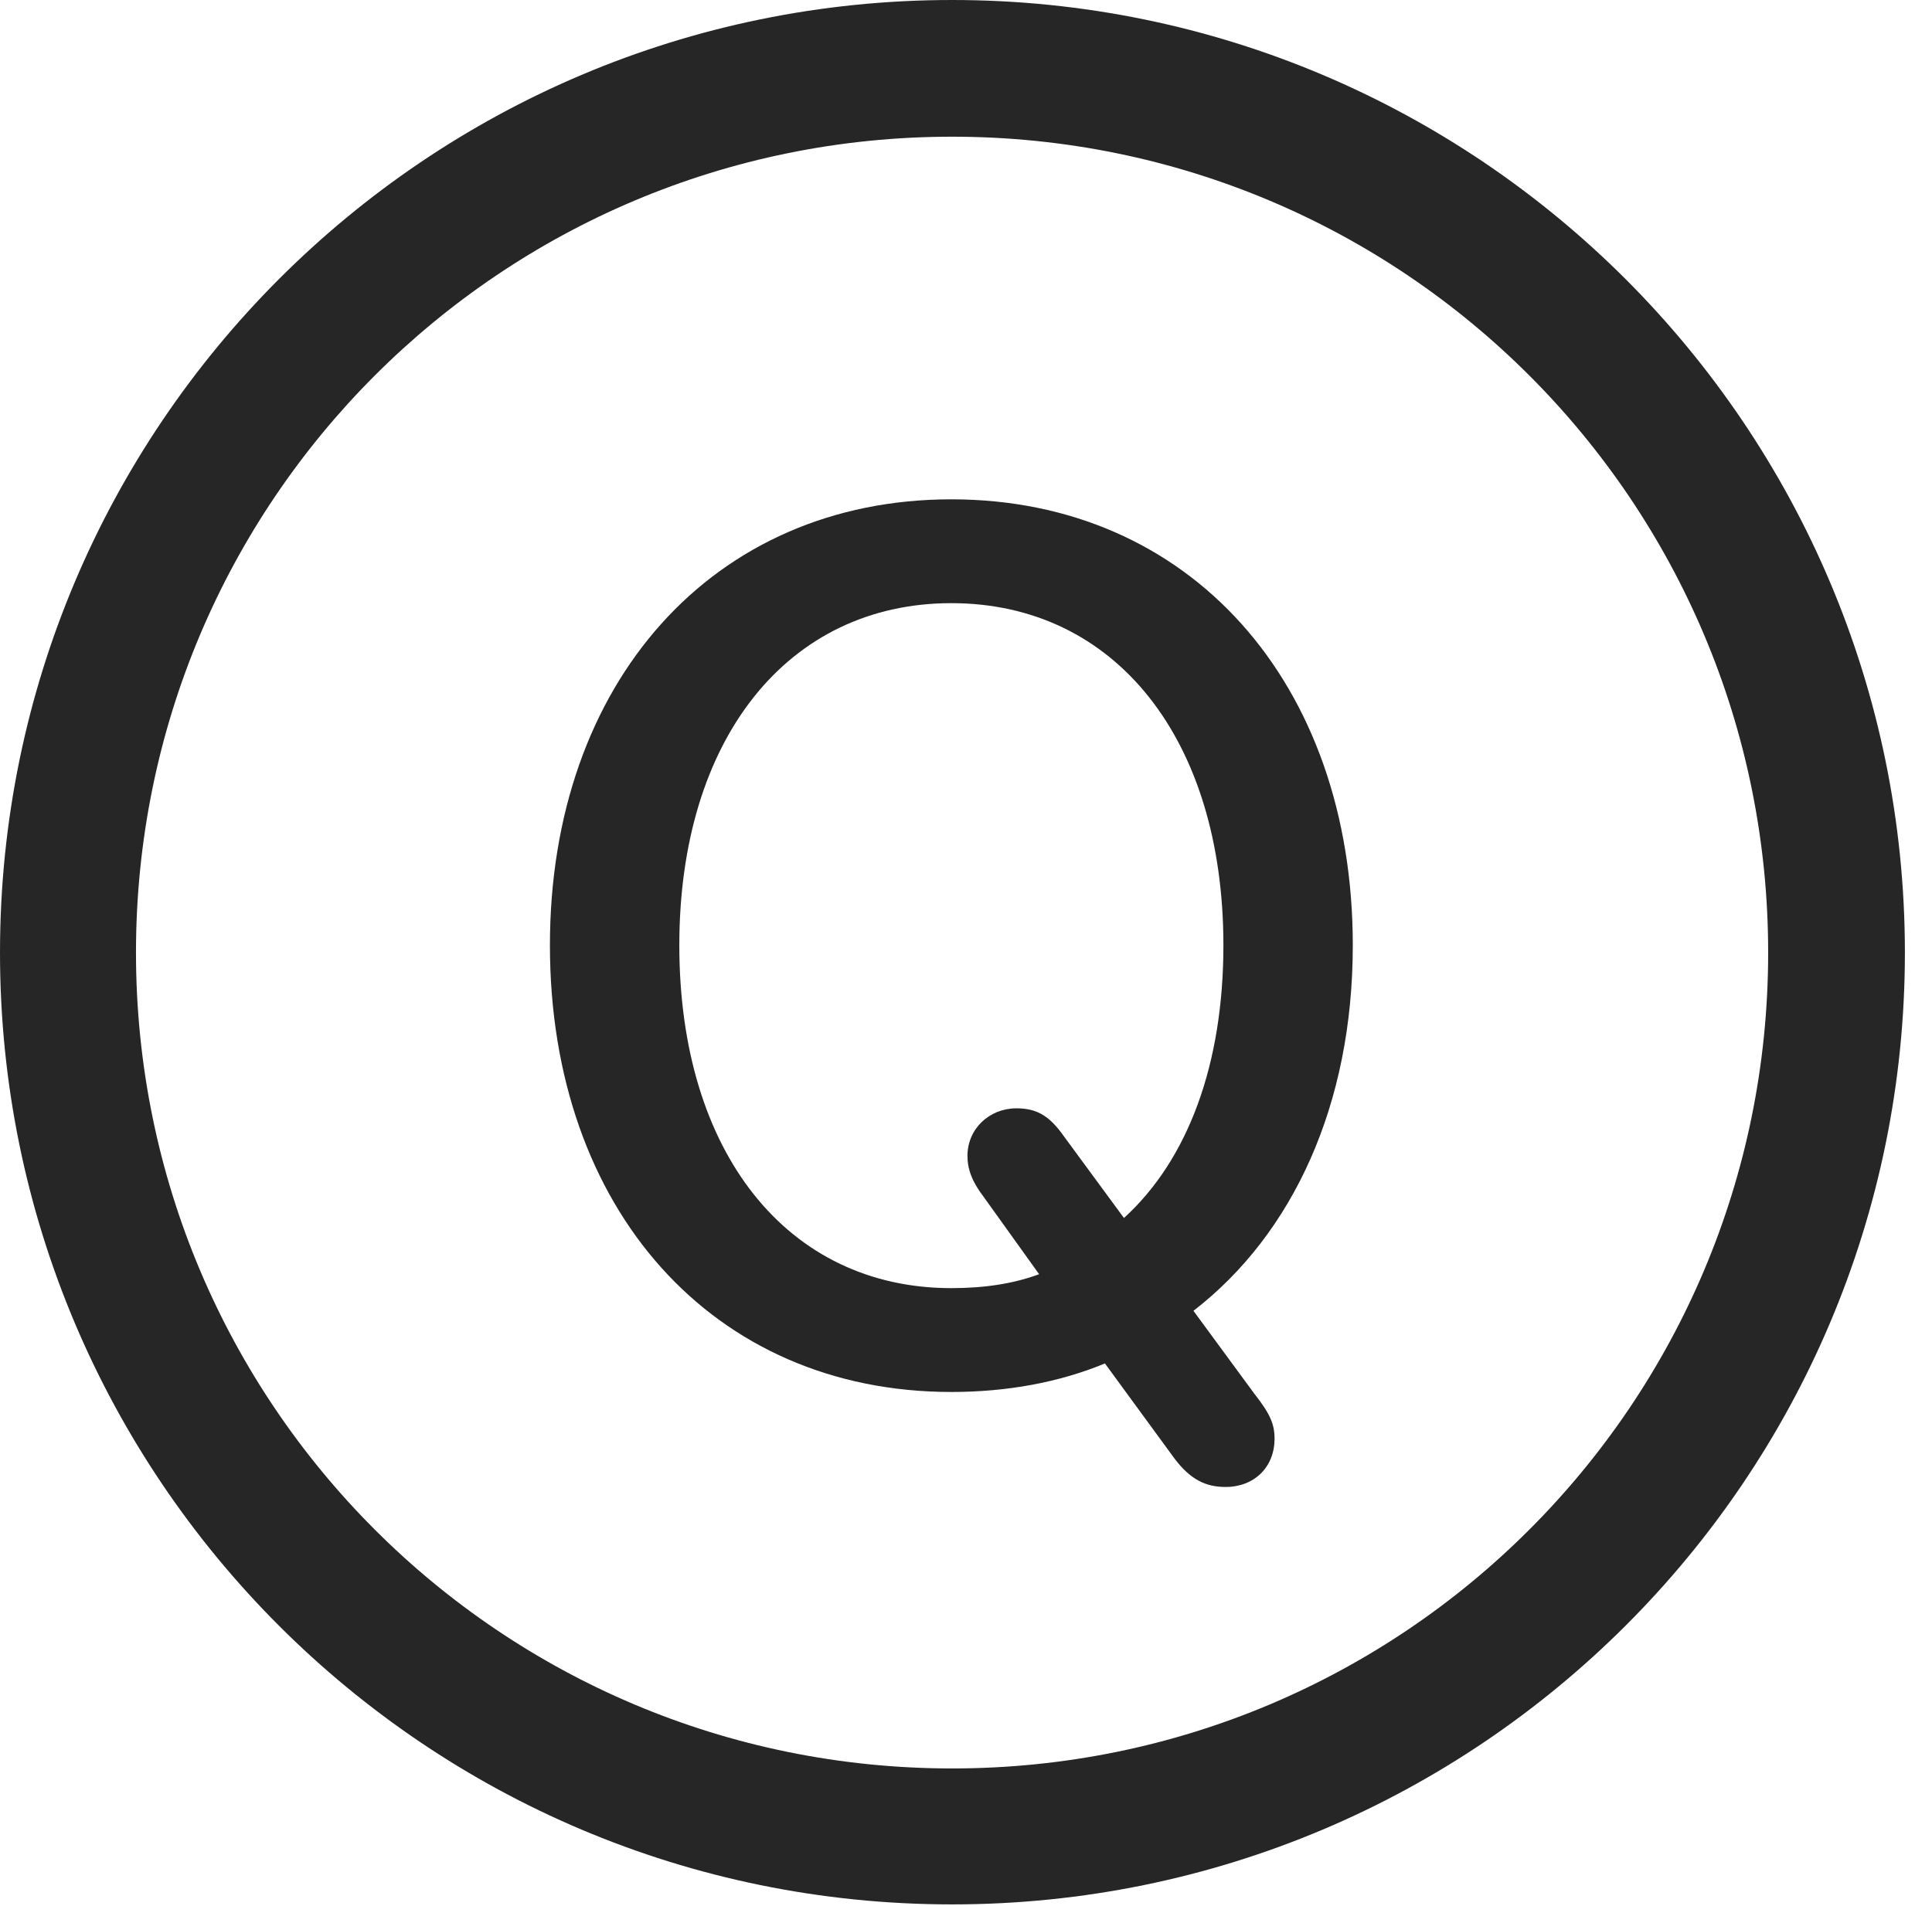 <?xml version="1.0" encoding="UTF-8"?>
<!--Generator: Apple Native CoreSVG 326-->
<!DOCTYPE svg
PUBLIC "-//W3C//DTD SVG 1.1//EN"
       "http://www.w3.org/Graphics/SVG/1.1/DTD/svg11.dtd">
<svg version="1.1" xmlns="http://www.w3.org/2000/svg" xmlns:xlink="http://www.w3.org/1999/xlink" viewBox="0 0 25.801 25.459">
 <g>
  <rect height="25.459" opacity="0" width="25.801" x="0" y="0"/>
  <path d="M12.715 25.439C19.736 25.439 25.439 19.746 25.439 12.725C25.439 5.703 19.736 0 12.715 0C5.693 0 0 5.703 0 12.725C0 19.746 5.693 25.439 12.715 25.439ZM12.715 23.623C6.689 23.623 1.816 18.75 1.816 12.725C1.816 6.699 6.689 1.826 12.715 1.826C18.74 1.826 23.613 6.699 23.613 12.725C23.613 18.75 18.74 23.623 12.715 23.623Z" fill="black" fill-opacity="0.85"/>
  <path d="M12.705 18.594C13.447 18.594 14.141 18.467 14.756 18.213L15.684 19.482C15.898 19.766 16.104 19.863 16.367 19.863C16.748 19.863 17.021 19.6 17.021 19.219C17.021 19.023 16.963 18.887 16.748 18.613L15.938 17.51C17.266 16.484 18.066 14.756 18.066 12.627C18.066 9.121 15.889 6.67 12.705 6.67C9.521 6.67 7.344 9.121 7.344 12.627C7.344 16.152 9.521 18.594 12.705 18.594ZM12.705 17.207C10.518 17.207 9.072 15.4 9.072 12.627C9.072 9.873 10.518 8.057 12.705 8.057C14.893 8.057 16.338 9.873 16.338 12.627C16.338 14.209 15.869 15.488 15.01 16.27L14.17 15.127C13.994 14.893 13.828 14.805 13.574 14.805C13.213 14.805 12.92 15.078 12.92 15.44C12.92 15.615 12.979 15.781 13.135 15.986L13.877 17.021C13.535 17.148 13.145 17.207 12.705 17.207Z" fill="black" fill-opacity="0.85"/>
 </g>
</svg>
